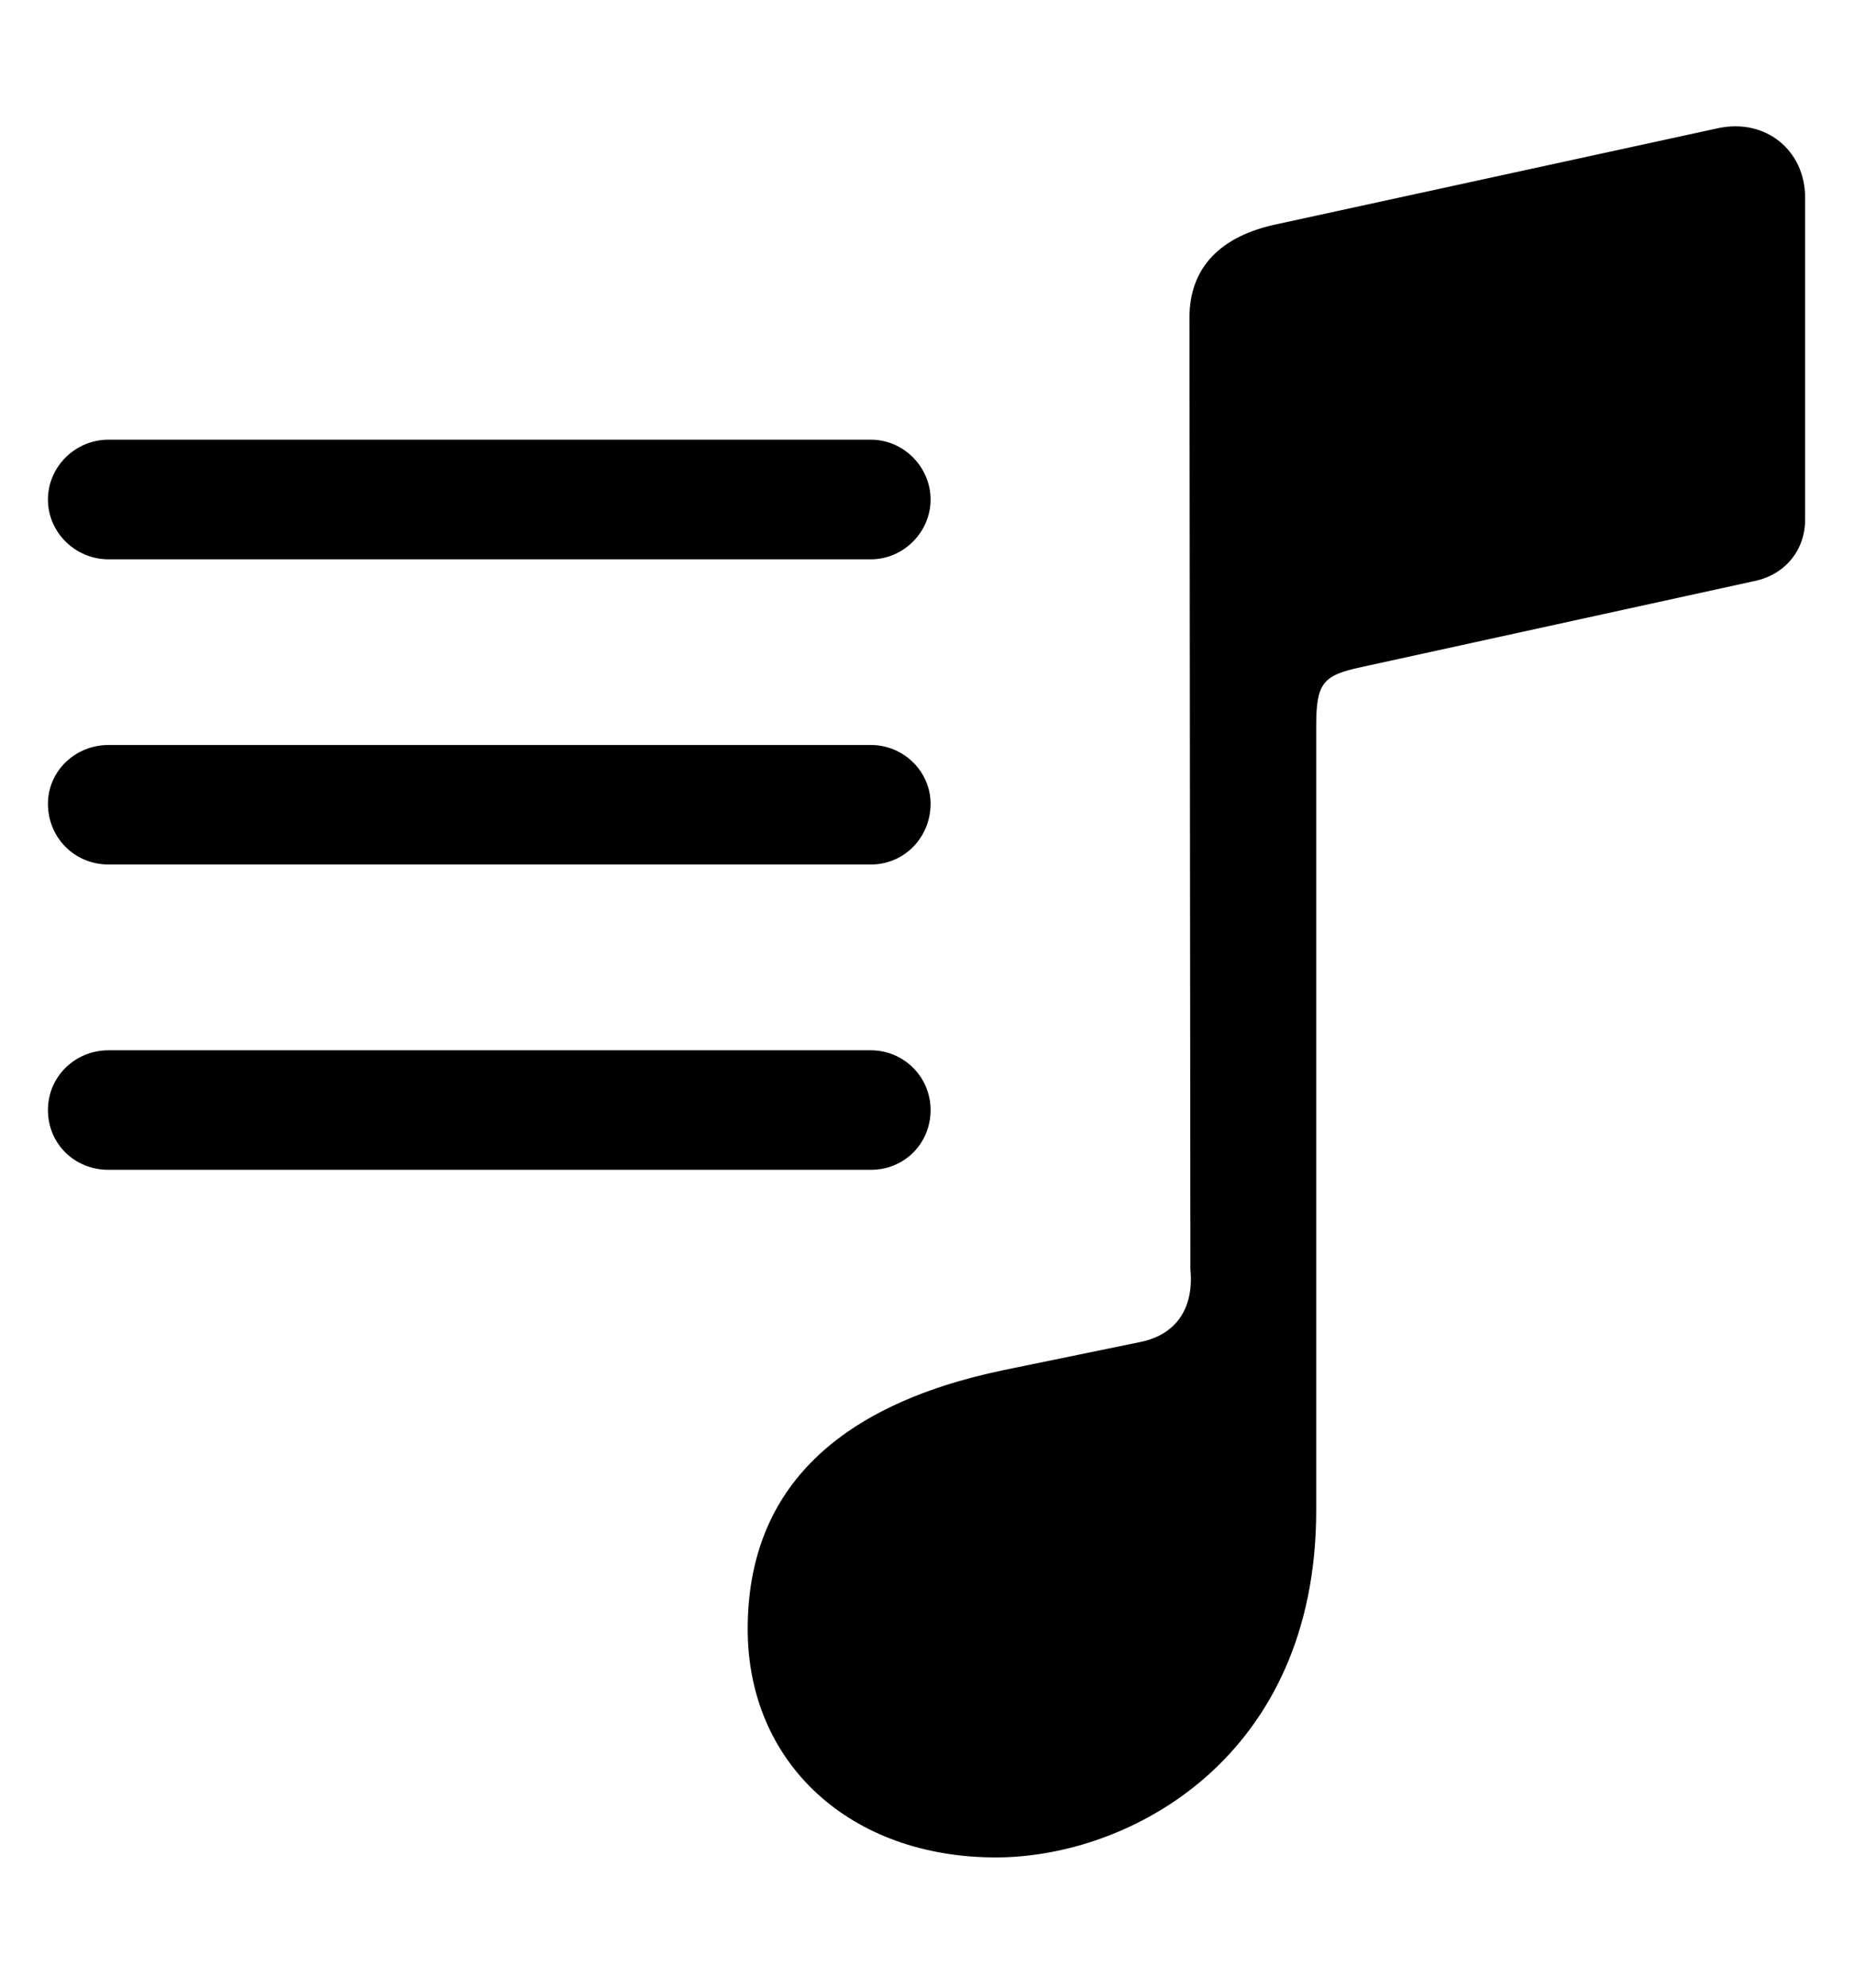 <svg width="14" height="15" viewBox="0 0 14 15" xmlns="http://www.w3.org/2000/svg">
<path d="M13.631 3.92V1.493C13.631 1.131 13.33 0.892 12.975 0.967L9.646 1.691C9.215 1.78 8.982 2.02 8.982 2.396L8.989 9.58C9.017 9.874 8.88 10.072 8.613 10.127L7.581 10.339C6.269 10.612 5.646 11.282 5.646 12.294C5.646 13.306 6.419 14.017 7.52 14.017C8.531 14.017 9.939 13.265 9.939 11.398V5.479C9.939 5.157 9.987 5.096 10.281 5.034L13.248 4.385C13.48 4.337 13.631 4.152 13.631 3.92ZM0.82 4.221H6.576C6.822 4.221 7.027 4.016 7.027 3.77C7.027 3.523 6.822 3.318 6.576 3.318H0.82C0.567 3.318 0.362 3.523 0.362 3.77C0.362 4.016 0.567 4.221 0.82 4.221ZM0.82 6.524H6.576C6.829 6.524 7.027 6.319 7.027 6.066C7.027 5.82 6.822 5.622 6.576 5.622H0.82C0.567 5.622 0.362 5.82 0.362 6.066C0.362 6.319 0.561 6.524 0.82 6.524ZM0.82 8.828H6.576C6.829 8.828 7.027 8.63 7.027 8.377C7.027 8.124 6.822 7.926 6.576 7.926H0.82C0.567 7.926 0.362 8.124 0.362 8.377C0.362 8.63 0.561 8.828 0.82 8.828Z" />
</svg>
